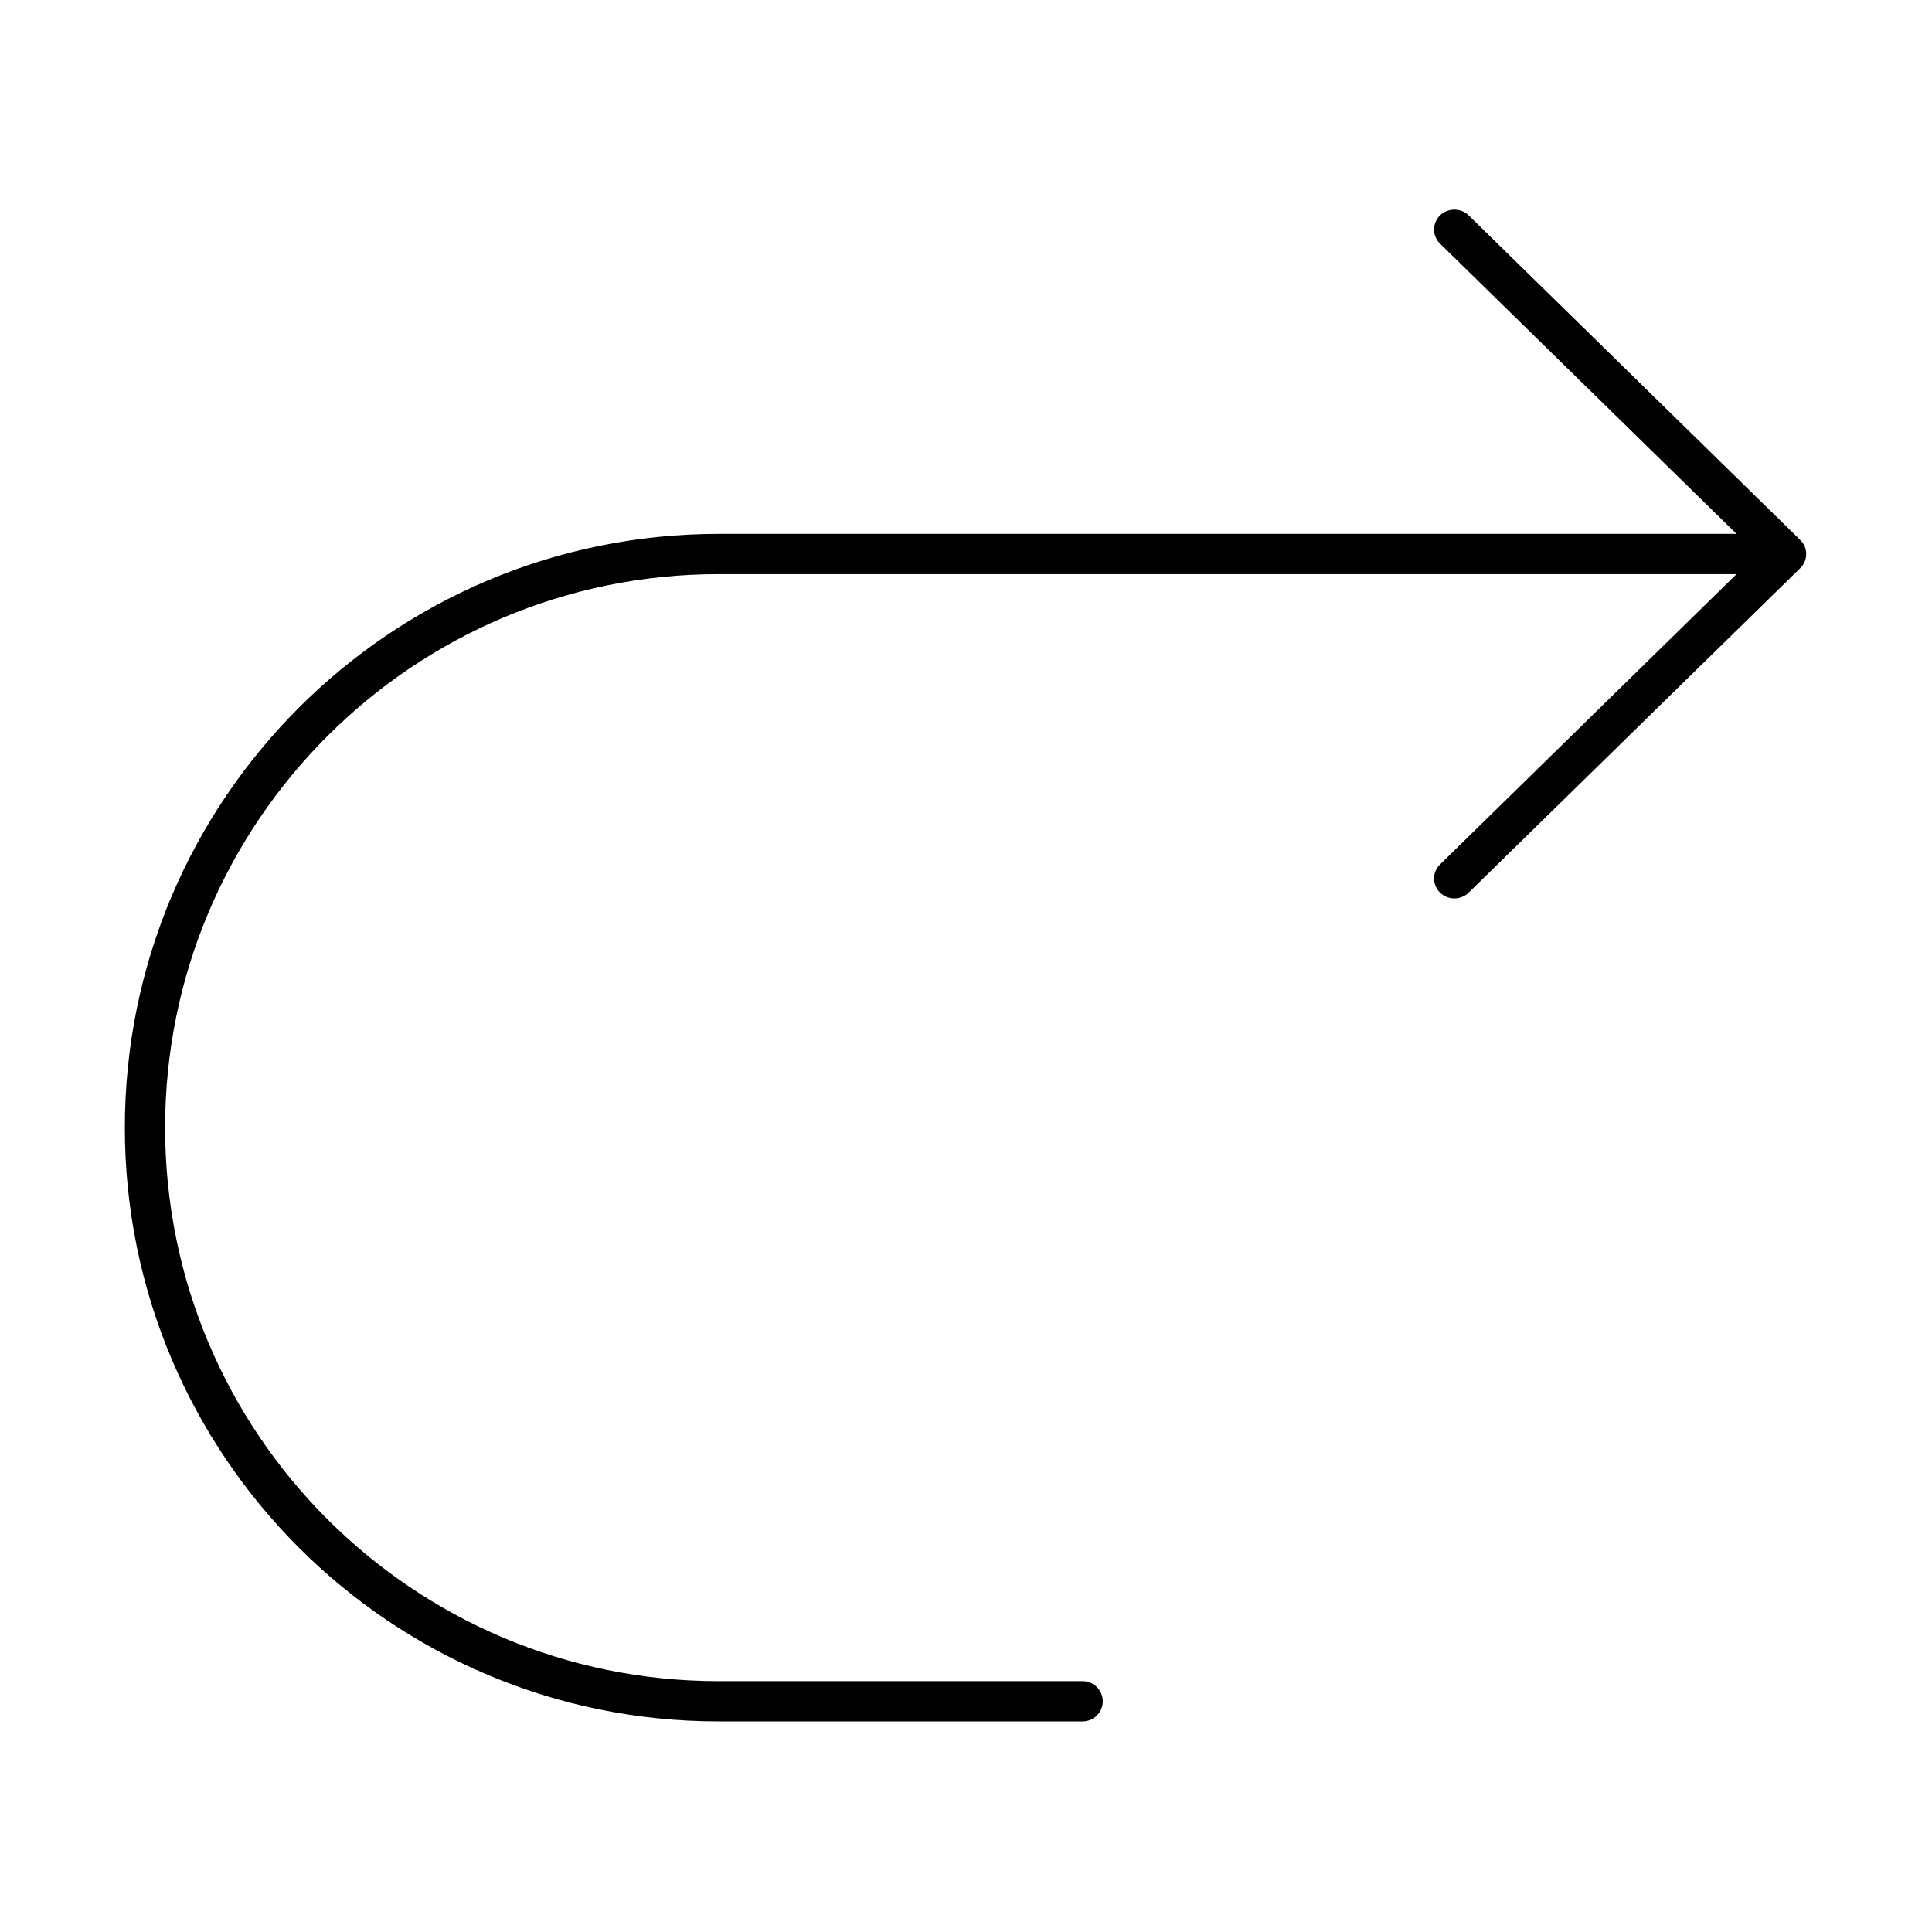 <svg width="24" height="24" viewBox="0 0 24 24" fill="none" xmlns="http://www.w3.org/2000/svg">
<path d="M22.364 6.708C22.462 6.804 22.462 6.961 22.364 7.057L18.245 11.088C18.147 11.185 17.987 11.185 17.888 11.088C17.79 10.992 17.79 10.835 17.888 10.739L21.572 7.132H8.927C5.13 7.132 2.051 10.211 2.051 14.008C2.051 17.806 5.13 20.884 8.927 20.884H13.449C13.587 20.884 13.699 20.996 13.699 21.134C13.699 21.273 13.587 21.384 13.449 21.384H8.927C4.853 21.384 1.551 18.082 1.551 14.008C1.551 9.935 4.853 6.632 8.927 6.632H21.572L17.888 3.026C17.79 2.93 17.79 2.773 17.888 2.676C17.987 2.58 18.147 2.58 18.245 2.676L22.364 6.708Z" fill="black"/>
</svg>

